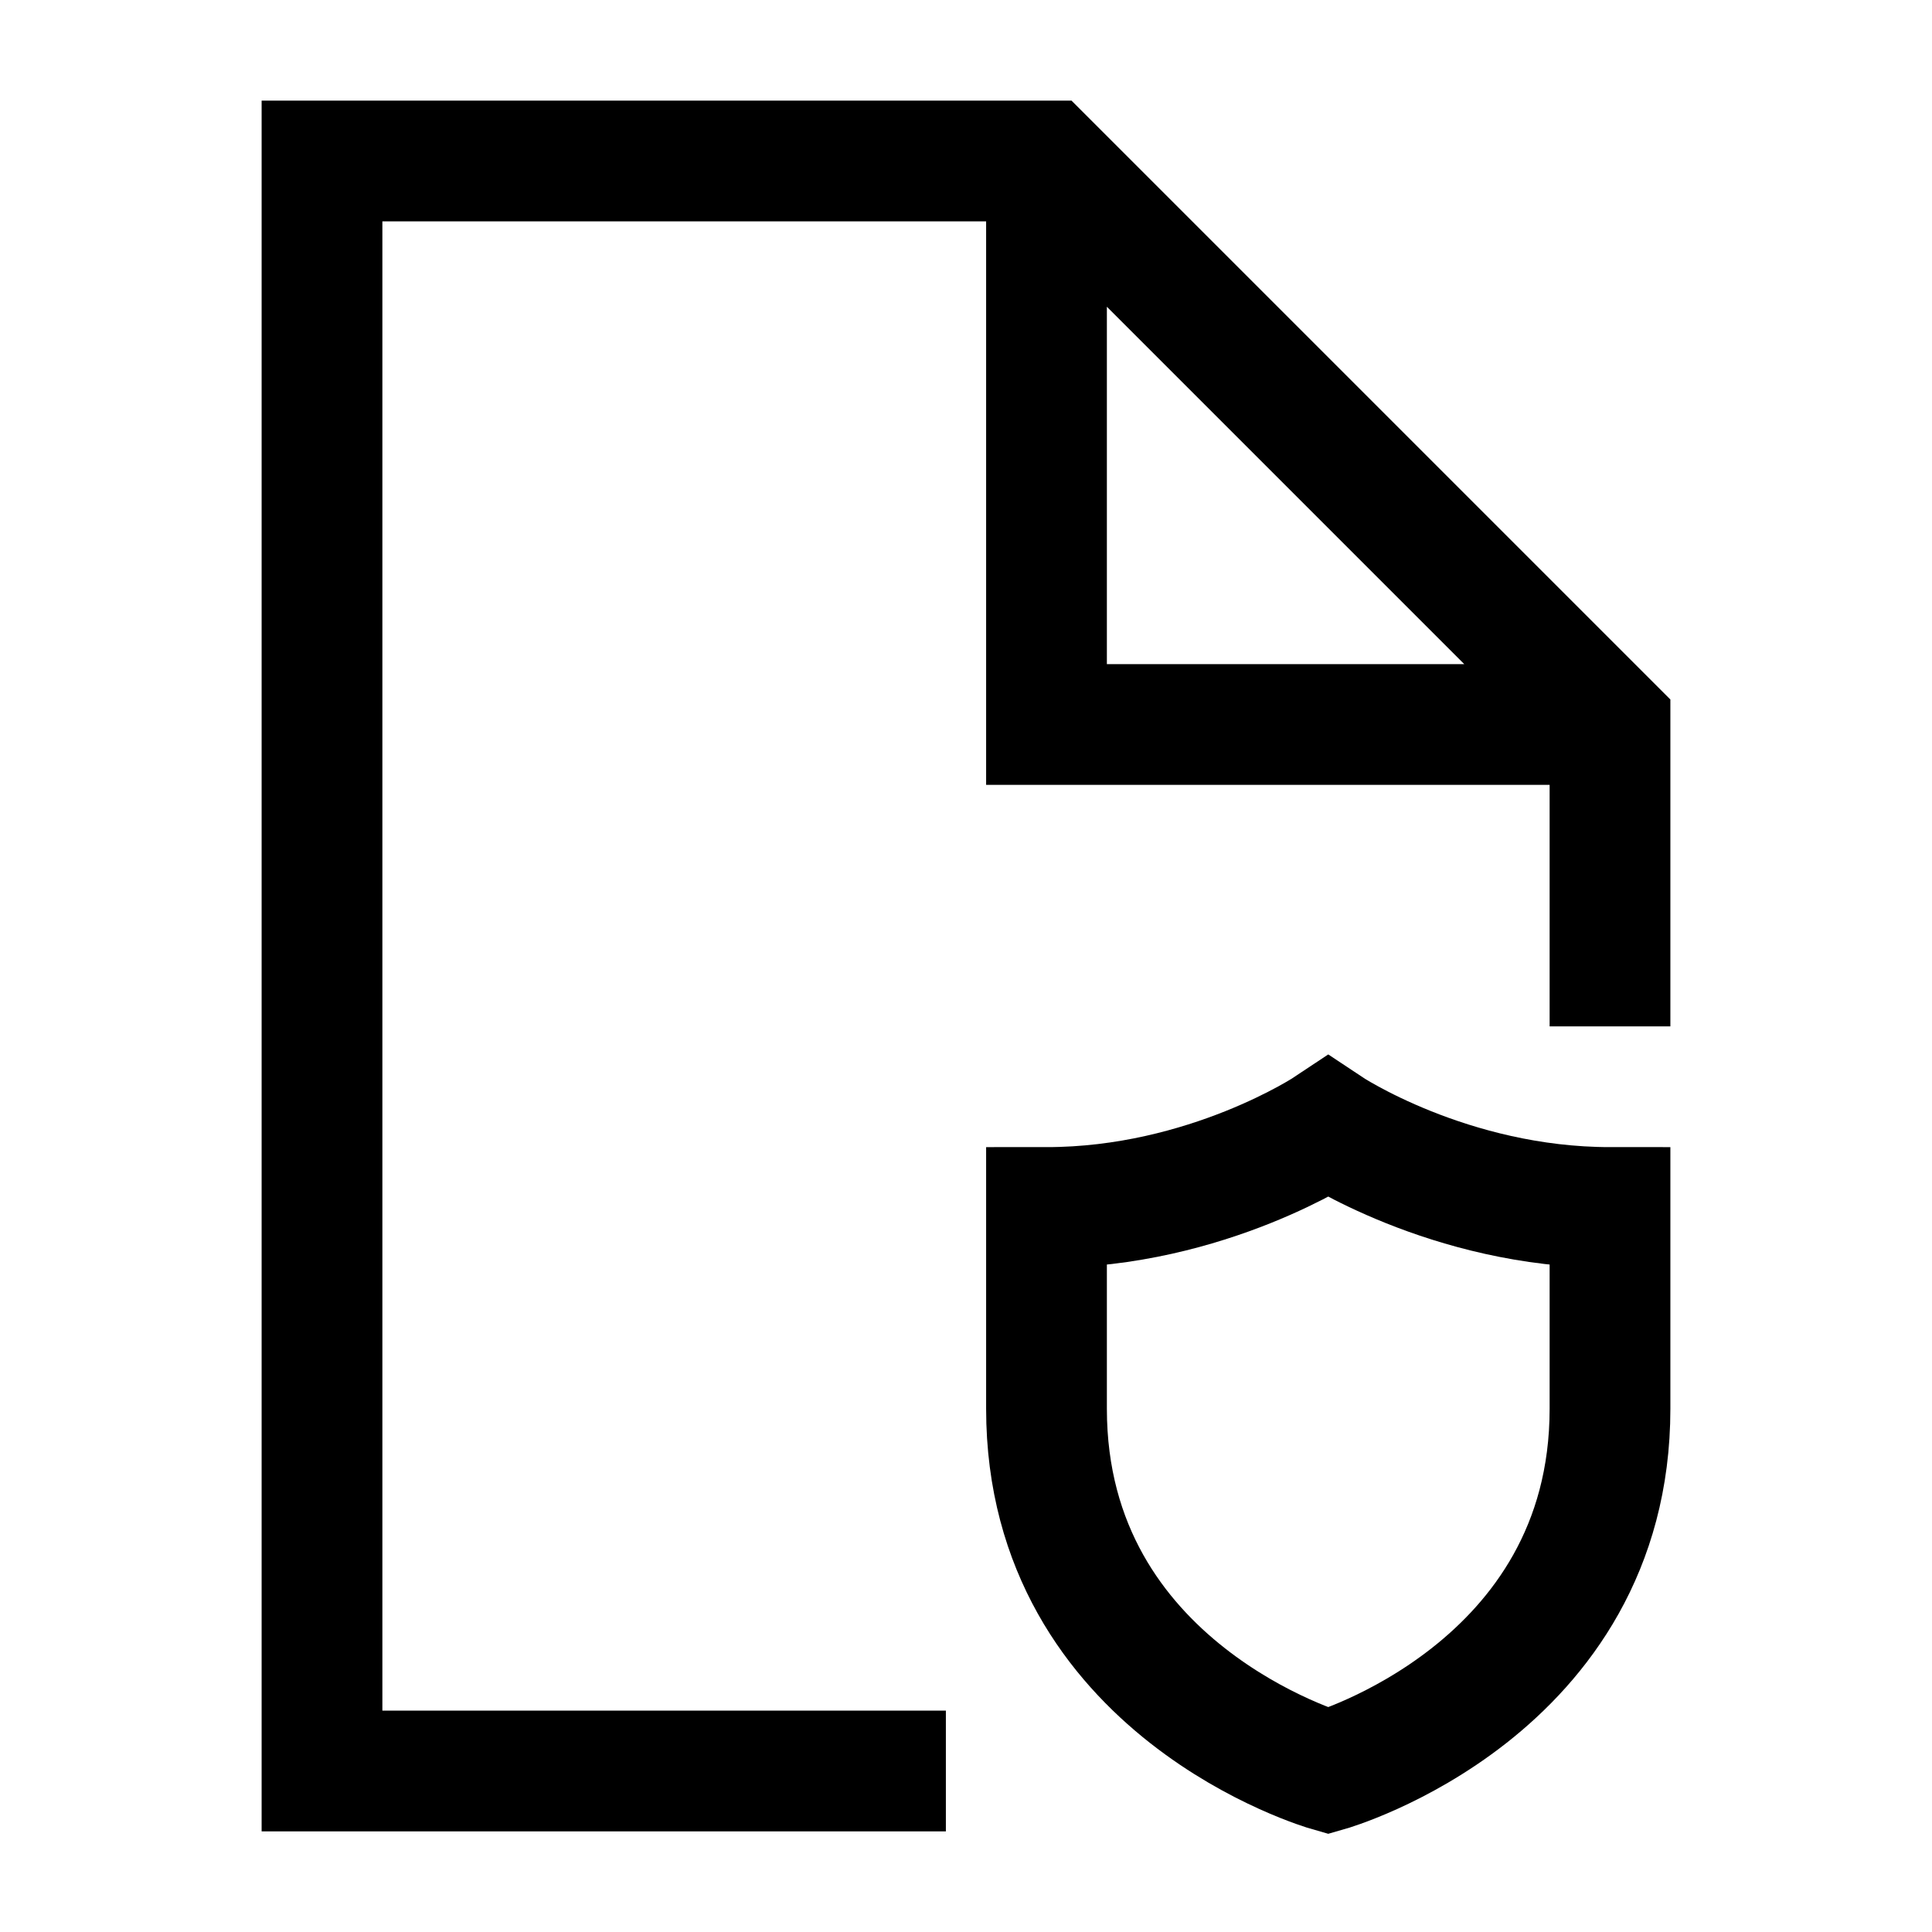 <svg width="24" height="24" viewBox="0 0 24 24" fill="none" xmlns="http://www.w3.org/2000/svg">
    <path d="M13 2.5V9H19.5M20 12V9L13 2H4V22H11" stroke="currentColor" stroke-width="1.5" stroke-linecap="square"/>
    <path d="M20 17.5V15C18 15 16.5 14 16.5 14C16.5 14 15 15 13 15V17.5C13 21 16.5 22 16.5 22C16.5 22 20 21 20 17.5Z" stroke="currentColor" stroke-width="1.5" stroke-linecap="round"/>
</svg>
